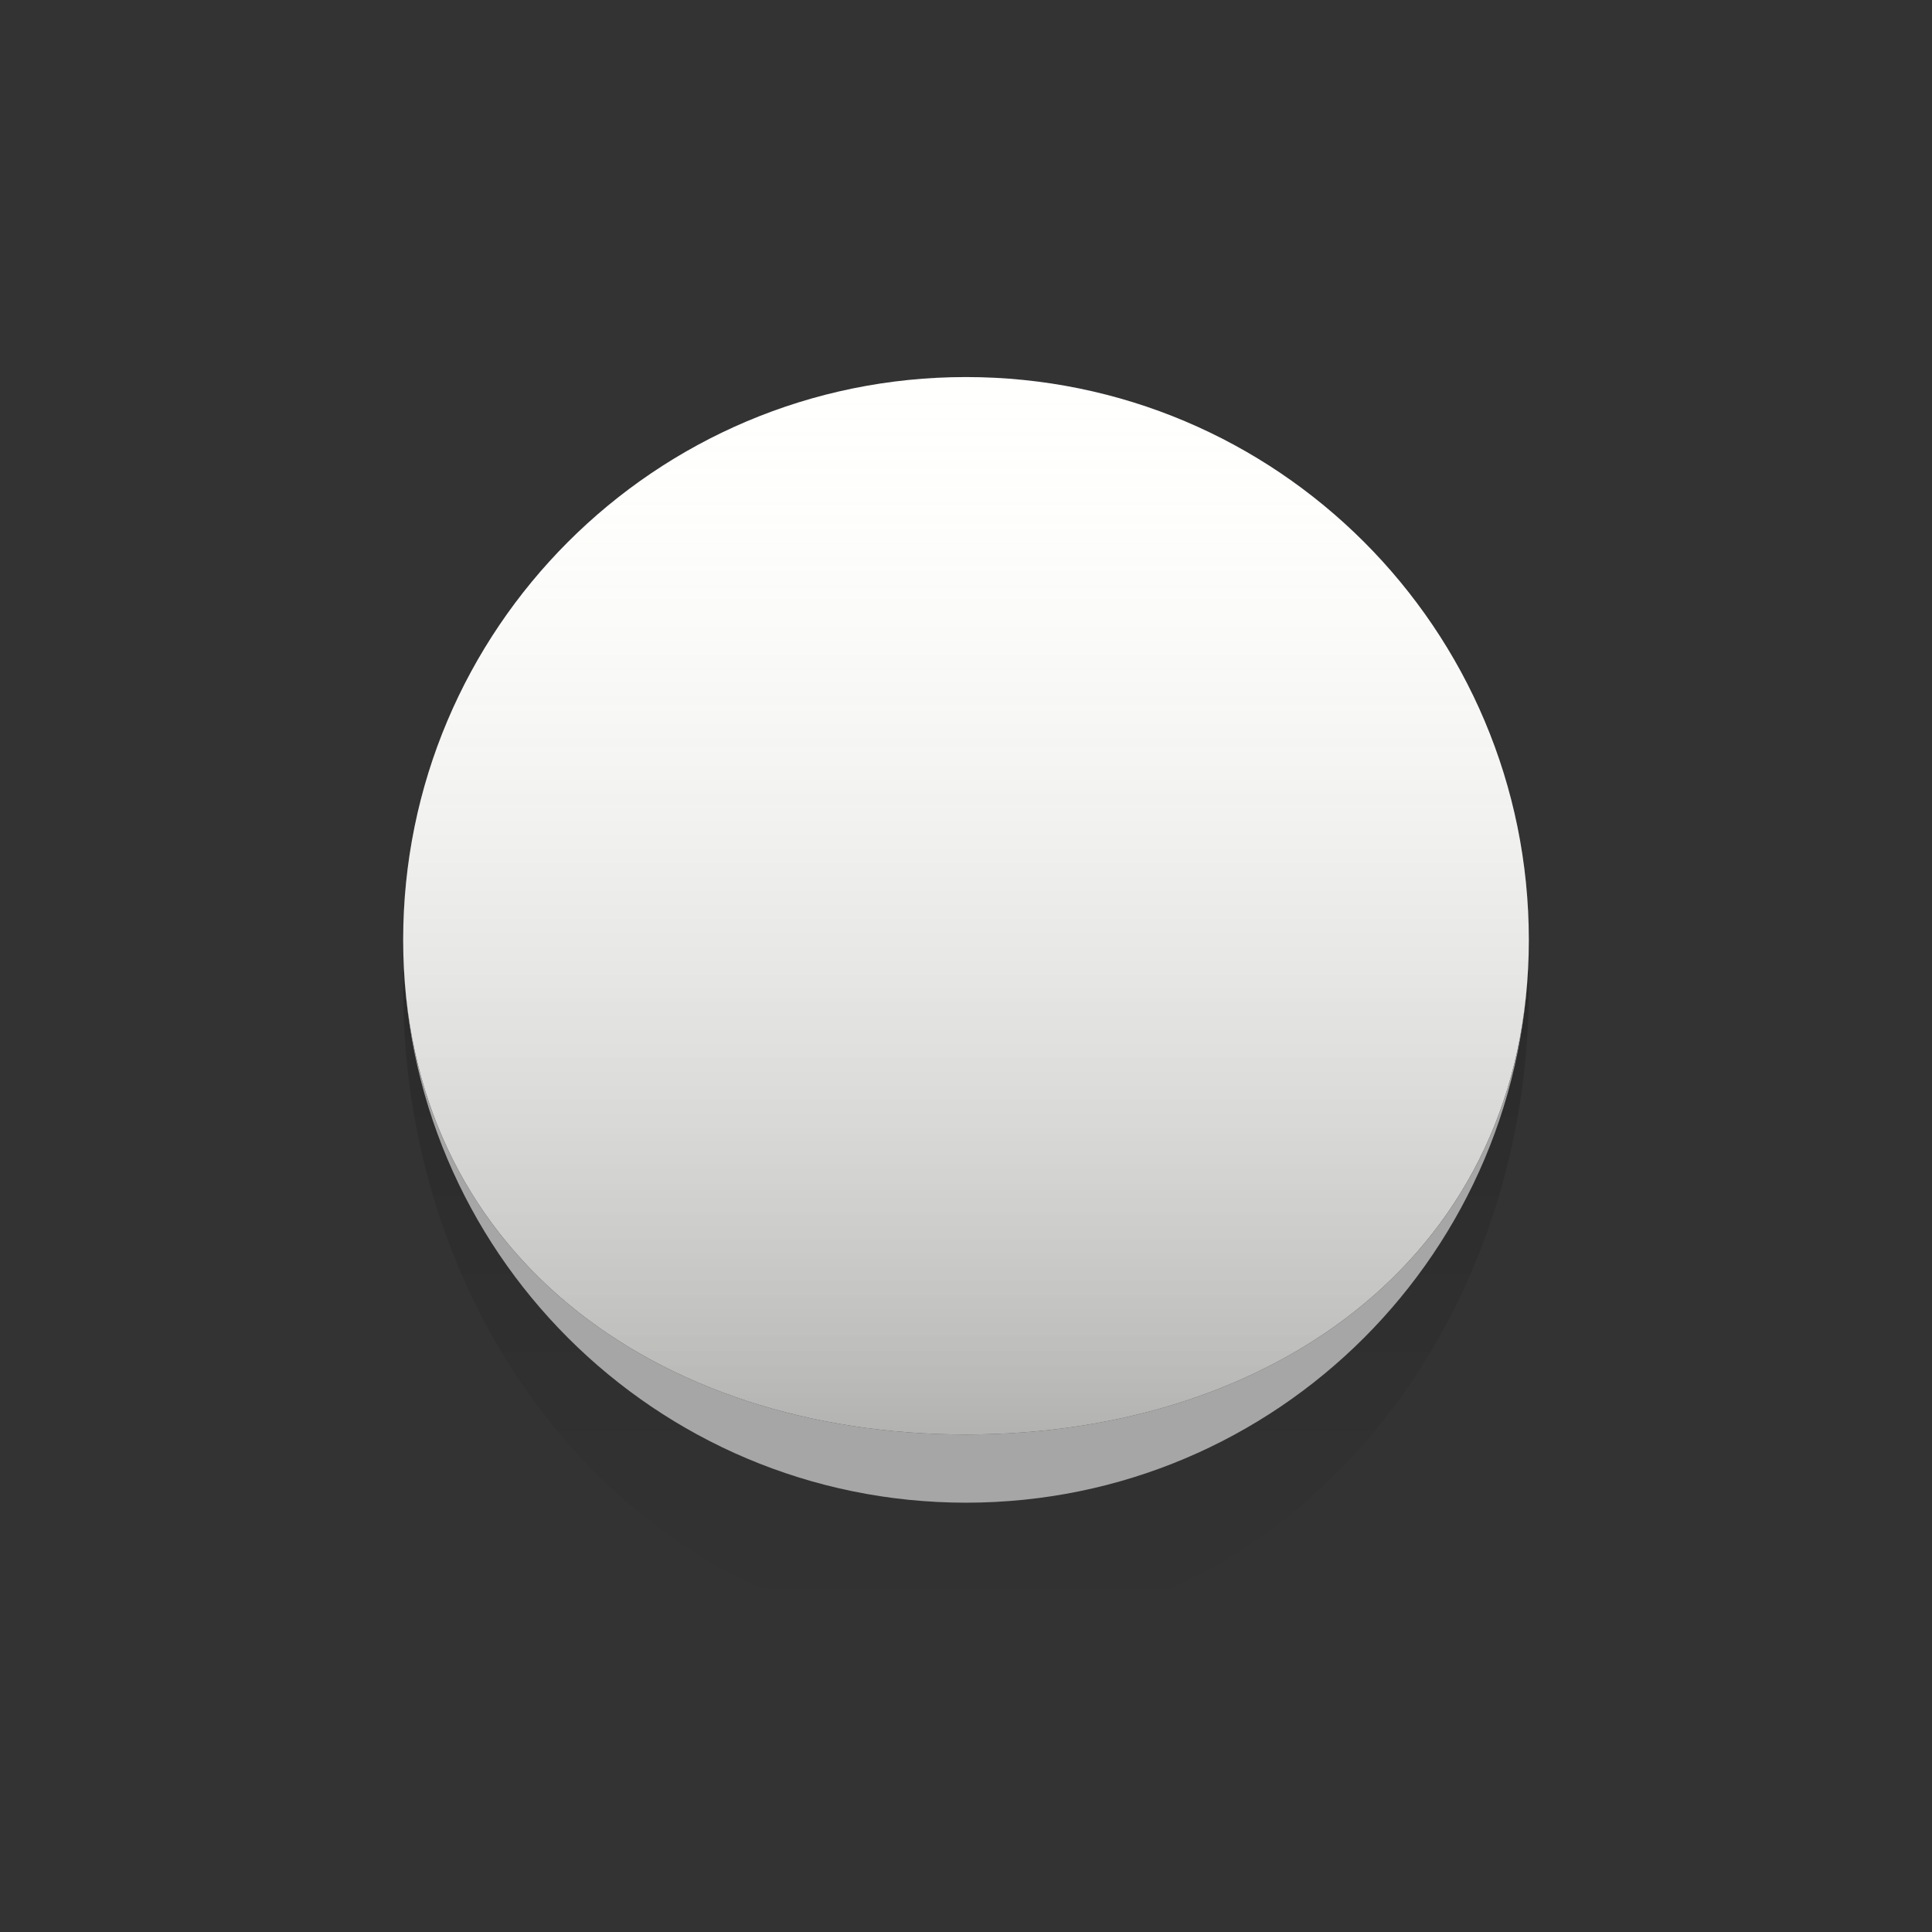 <?xml version="1.0" encoding="utf-8"?>
<!-- Generator: Adobe Illustrator 15.0.2, SVG Export Plug-In . SVG Version: 6.00 Build 0)  -->
<!DOCTYPE svg PUBLIC "-//W3C//DTD SVG 1.1//EN" "http://www.w3.org/Graphics/SVG/1.1/DTD/svg11.dtd">
<svg version="1.1" id="Calque_1" xmlns="http://www.w3.org/2000/svg" xmlns:xlink="http://www.w3.org/1999/xlink" x="0px" y="0px"
	 width="28.32px" height="28.32px" viewBox="0 0 28.32 28.32" enable-background="new 0 0 28.32 28.32" xml:space="preserve">
<rect x="0" y="0" width="28.32" height="28.32" fill="#333333" stroke="none"/>
<g>
	
		<linearGradient id="SVGID_1_" gradientUnits="userSpaceOnUse" x1="745.96" y1="-1117.095" x2="745.96" y2="-1099.449" gradientTransform="matrix(1 0 0 -1 -731.799 -1093.24)">
		<stop  offset="0" style="stop-color:#000000;stop-opacity:0"/>
		<stop  offset="1" style="stop-color:#000000;stop-opacity:0.3"/>
	</linearGradient>
	<path fill="url(#SVGID_1_)" d="M14.16,5.924c4.557,0,8.25,3.357,8.25,8.567c0,5.212-3.693,9.433-8.25,9.433s-8.25-4.223-8.25-9.433
		C5.91,9.281,9.603,5.924,14.16,5.924z"/>
	<path fill="#FFFFFE" d="M22.41,13.777c0,4.557-3.693,7.25-8.25,7.25s-8.25-2.693-8.25-7.25c0-4.556,3.693-8.25,8.25-8.25
		S22.41,9.221,22.41,13.777z"/>
	
		<linearGradient id="SVGID_2_" gradientUnits="userSpaceOnUse" x1="745.959" y1="-1098.651" x2="745.959" y2="-1114.251" gradientTransform="matrix(1 0 0 -1 -731.799 -1093.24)">
		<stop  offset="0" style="stop-color:#FFFFFF;stop-opacity:0"/>
		<stop  offset="1" style="stop-color:#000000;stop-opacity:0.3"/>
	</linearGradient>
	<path fill="url(#SVGID_2_)" d="M22.41,13.777c0,4.557-3.693,7.25-8.25,7.25s-8.25-2.693-8.25-7.25c0-4.556,3.693-8.25,8.25-8.25
		S22.41,9.221,22.41,13.777z"/>
	<g>
		<path fill="#A6A6A6" d="M14.16,21.027c-4.557,0-8.25-2.693-8.25-7.25c0,4.557,3.693,8.25,8.25,8.25s8.25-3.693,8.25-8.25
			C22.41,18.334,18.717,21.027,14.16,21.027z"/>
	</g>
</g>
</svg>
